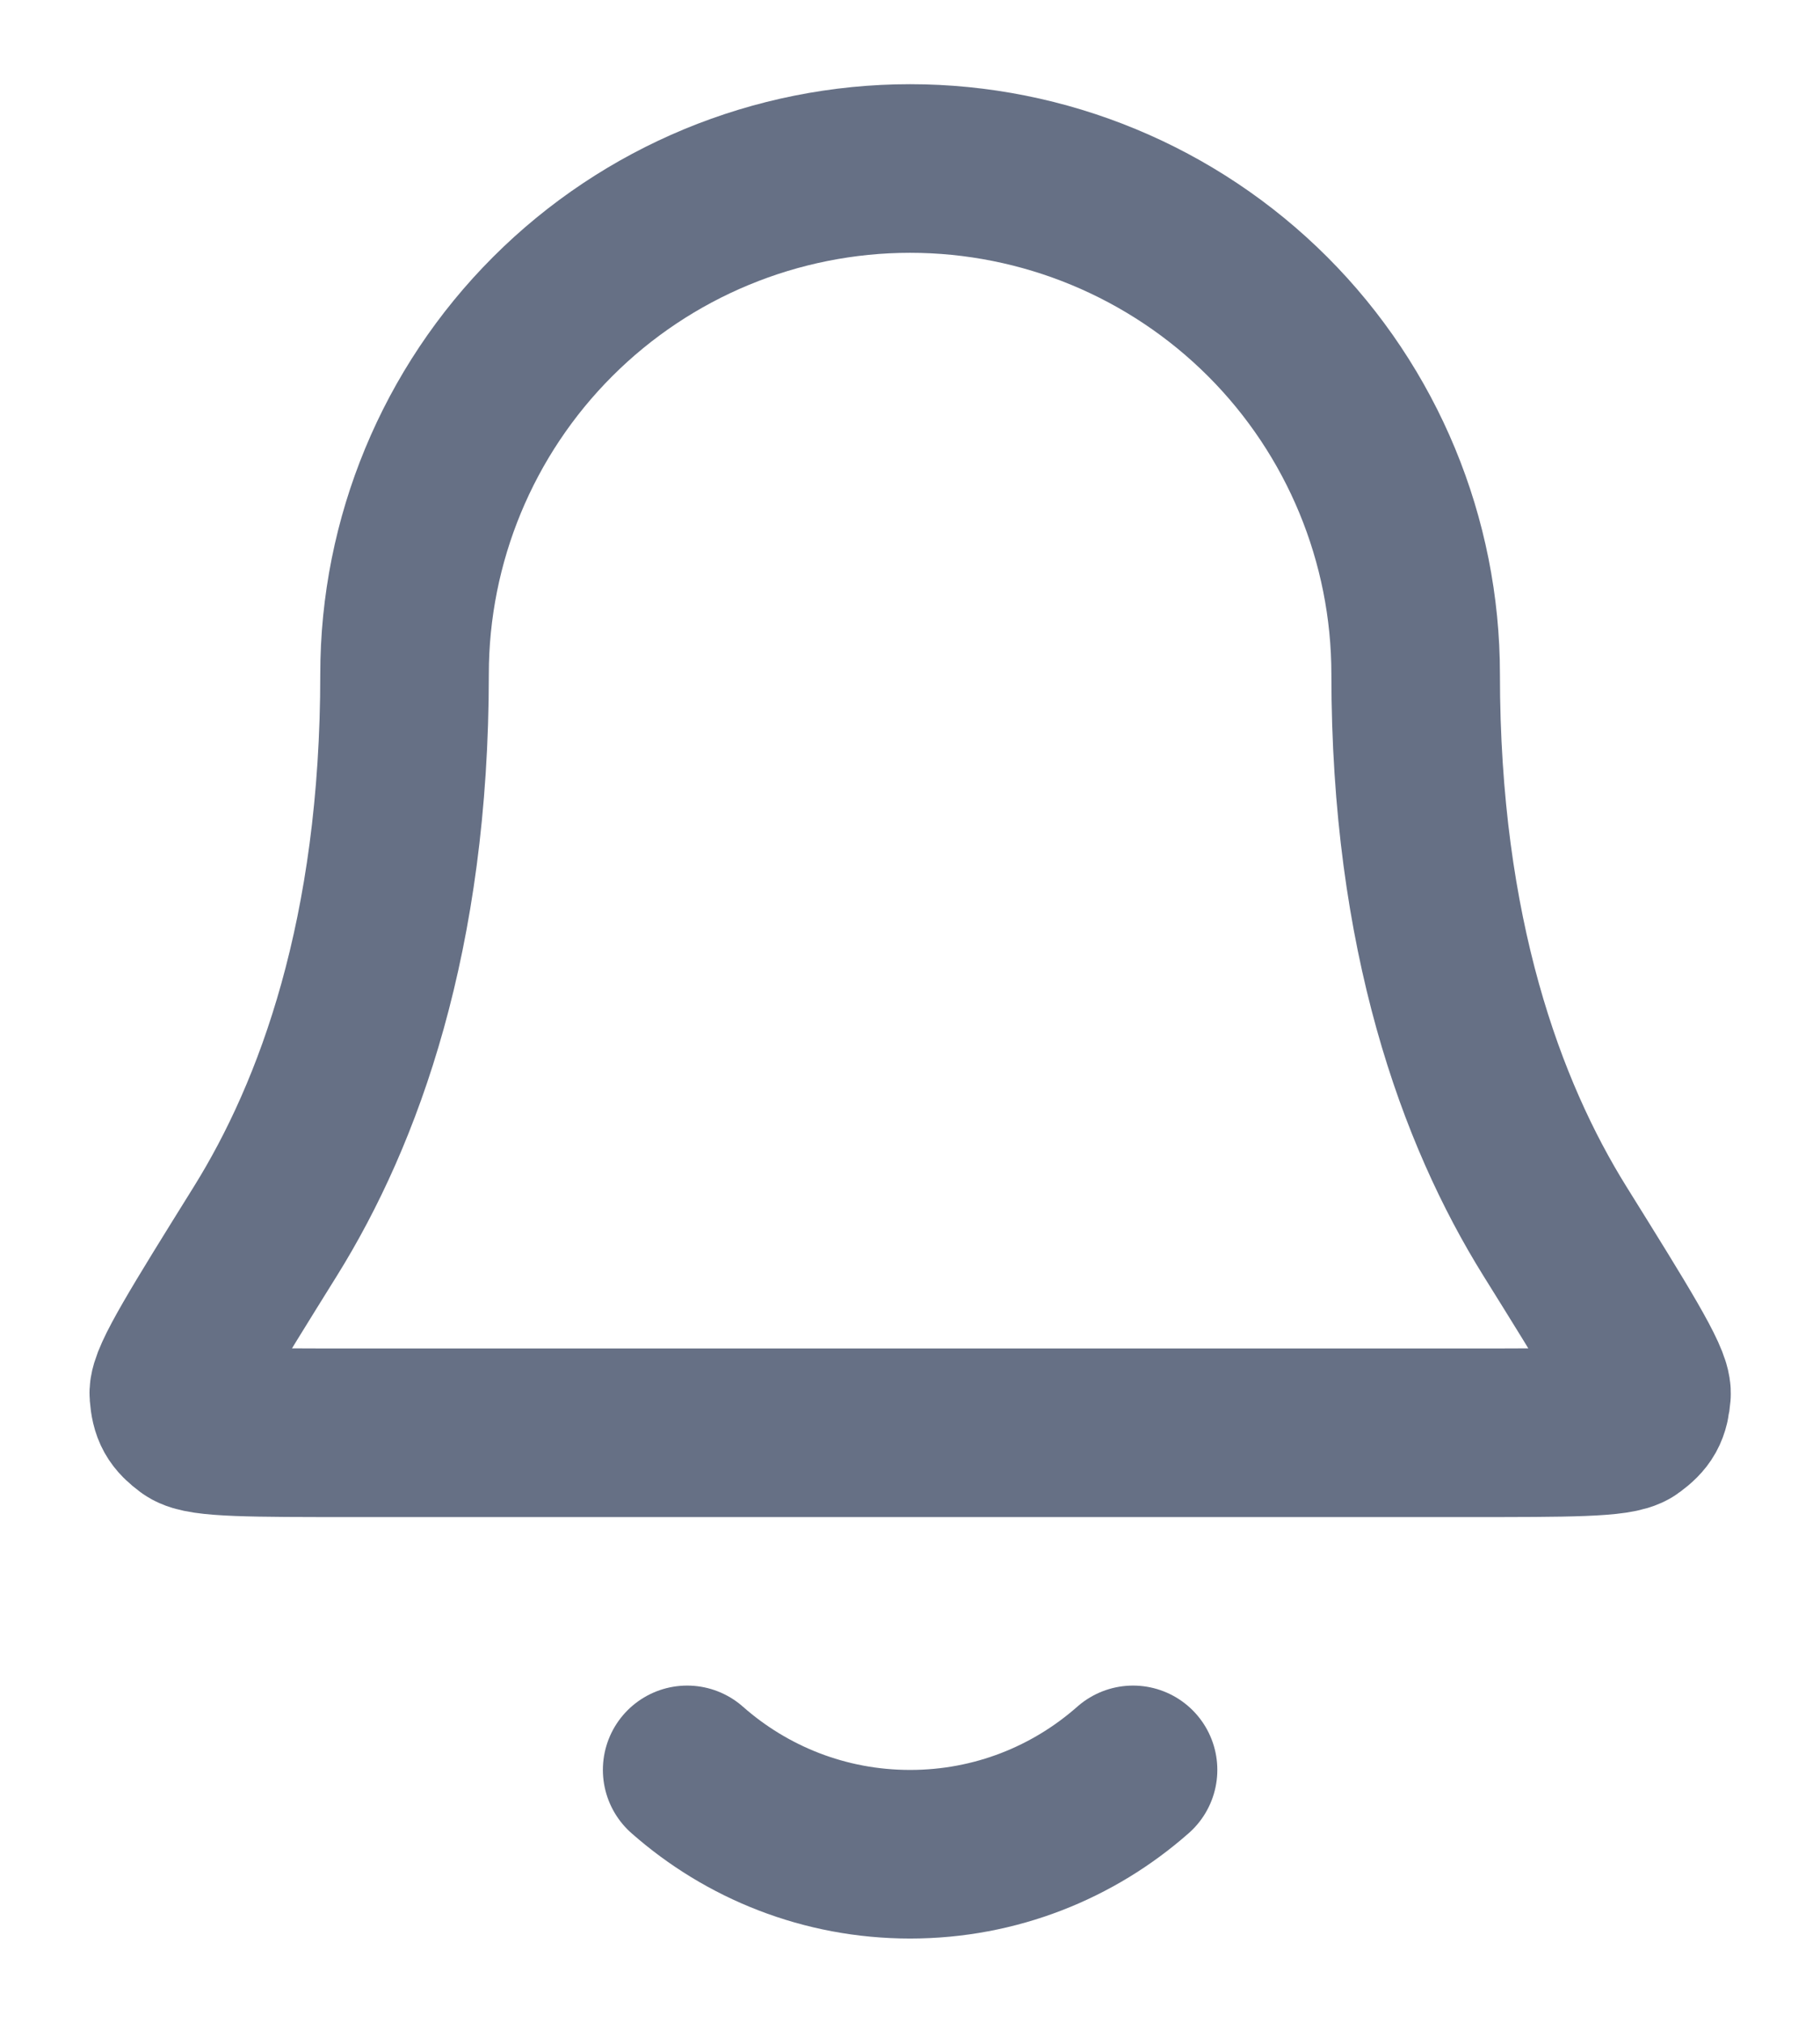 <svg width="18" height="20" viewBox="0 0 18 20" fill="none" xmlns="http://www.w3.org/2000/svg">
<path d="M6.796 17.499C7.384 18.018 8.156 18.333 9.001 18.333C9.847 18.333 10.618 18.018 11.206 17.499M14.001 6.666C14.001 5.34 13.475 4.068 12.537 3.13C11.599 2.193 10.327 1.666 9.001 1.666C7.675 1.666 6.403 2.193 5.466 3.13C4.528 4.068 4.001 5.34 4.001 6.666C4.001 9.241 3.352 11.004 2.626 12.171C2.014 13.154 1.708 13.646 1.719 13.783C1.731 13.935 1.764 13.993 1.886 14.084C1.997 14.166 2.495 14.166 3.492 14.166H14.511C15.508 14.166 16.006 14.166 16.116 14.084C16.239 13.993 16.271 13.935 16.284 13.783C16.295 13.646 15.989 13.154 15.377 12.171C14.651 11.004 14.001 9.241 14.001 6.666Z" stroke="#667085" stroke-width="1.667" stroke-linecap="round" stroke-linejoin="round"/>
</svg>
